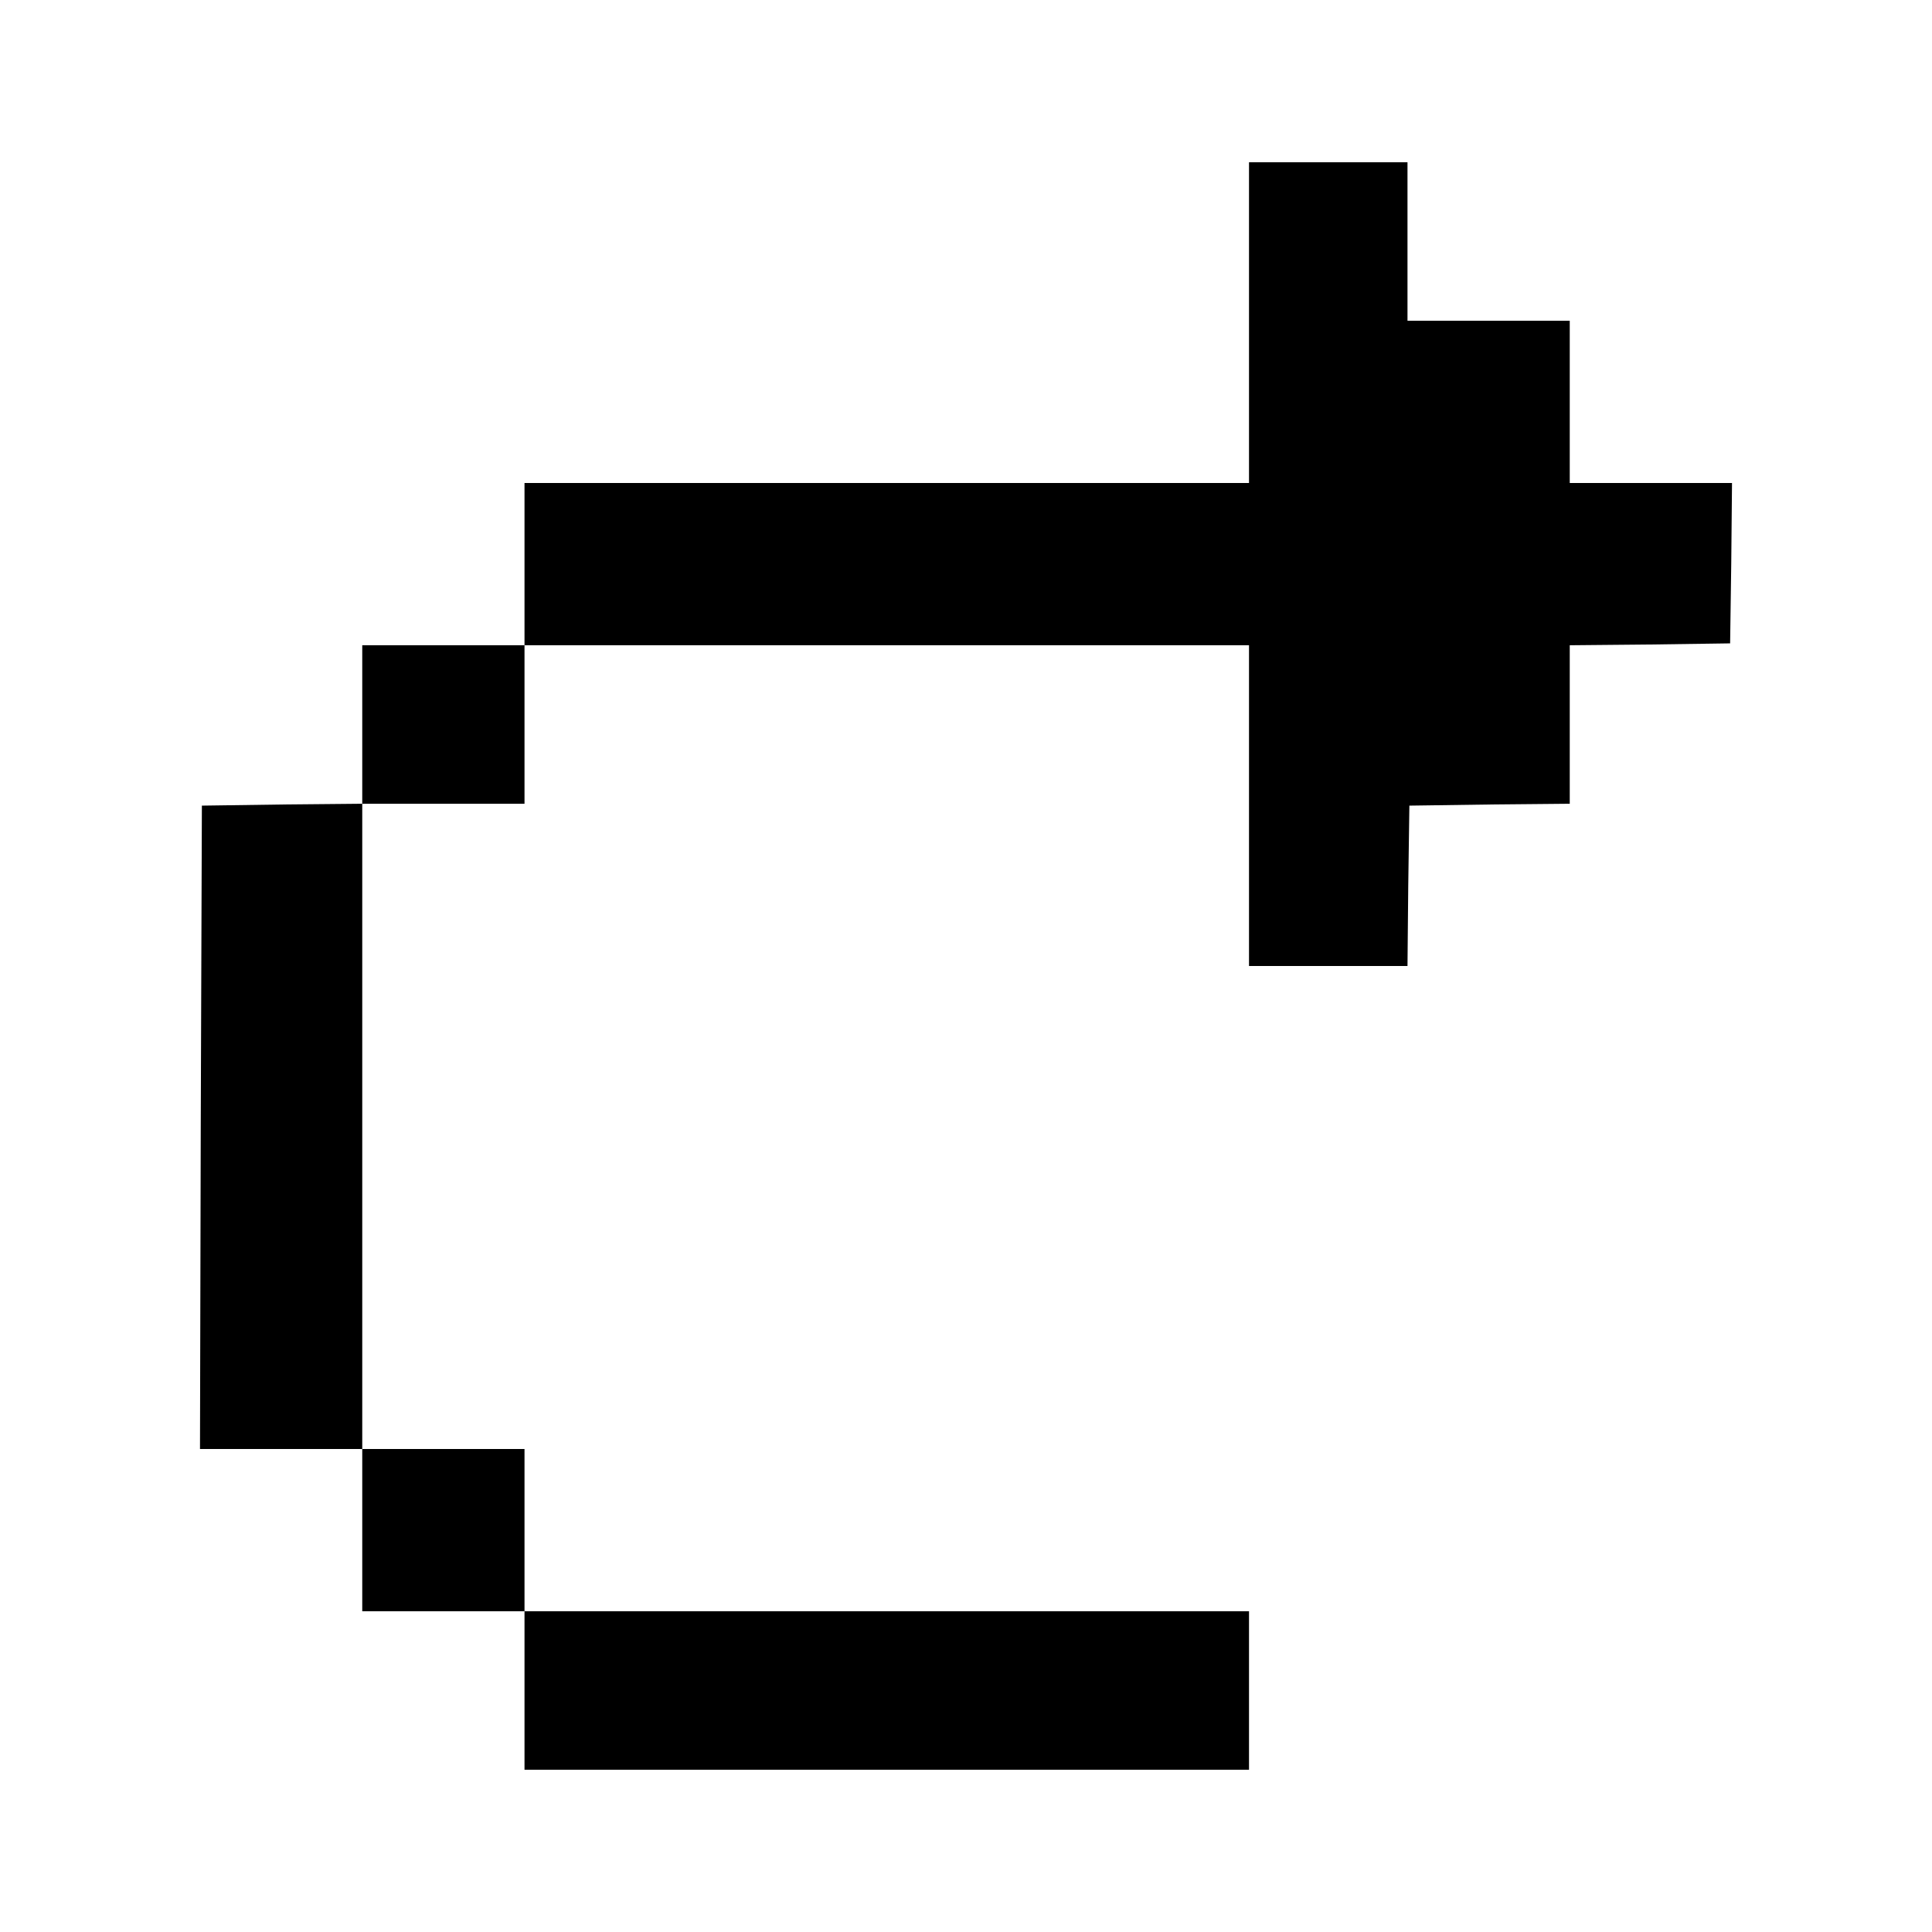 <?xml version="1.0" standalone="no"?>
<!DOCTYPE svg PUBLIC "-//W3C//DTD SVG 20010904//EN"
 "http://www.w3.org/TR/2001/REC-SVG-20010904/DTD/svg10.dtd">
<svg version="1.0" xmlns="http://www.w3.org/2000/svg"
 width="512pt" height="512pt" viewBox="0 0 512 512"
 preserveAspectRatio="xMidYMid meet">

<g transform="translate(0,512) scale(0.1,-0.1)"
fill="#000000" stroke="none">
<path d="M3310 4265 l0 -425 -960 0 -960 0 0 -215 0 -215 -215 0 -215 0 0
-210 0 -210 -212 -2 -213 -3 -3 -852 -2 -853 215 0 215 0 0 -215 0 -215 215 0
215 0 0 -210 0 -210 960 0 960 0 0 210 0 210 -960 0 -960 0 0 215 0 215 -215
0 -215 0 0 855 0 855 215 0 215 0 0 210 0 210 960 0 960 0 0 -425 0 -425 210
0 210 0 2 213 3 212 213 3 212 2 0 210 0 210 213 2 212 3 3 213 2 212 -215 0
-215 0 0 215 0 215 -215 0 -215 0 0 210 0 210 -210 0 -210 0 0 -425z"/>
</g>
</svg>
